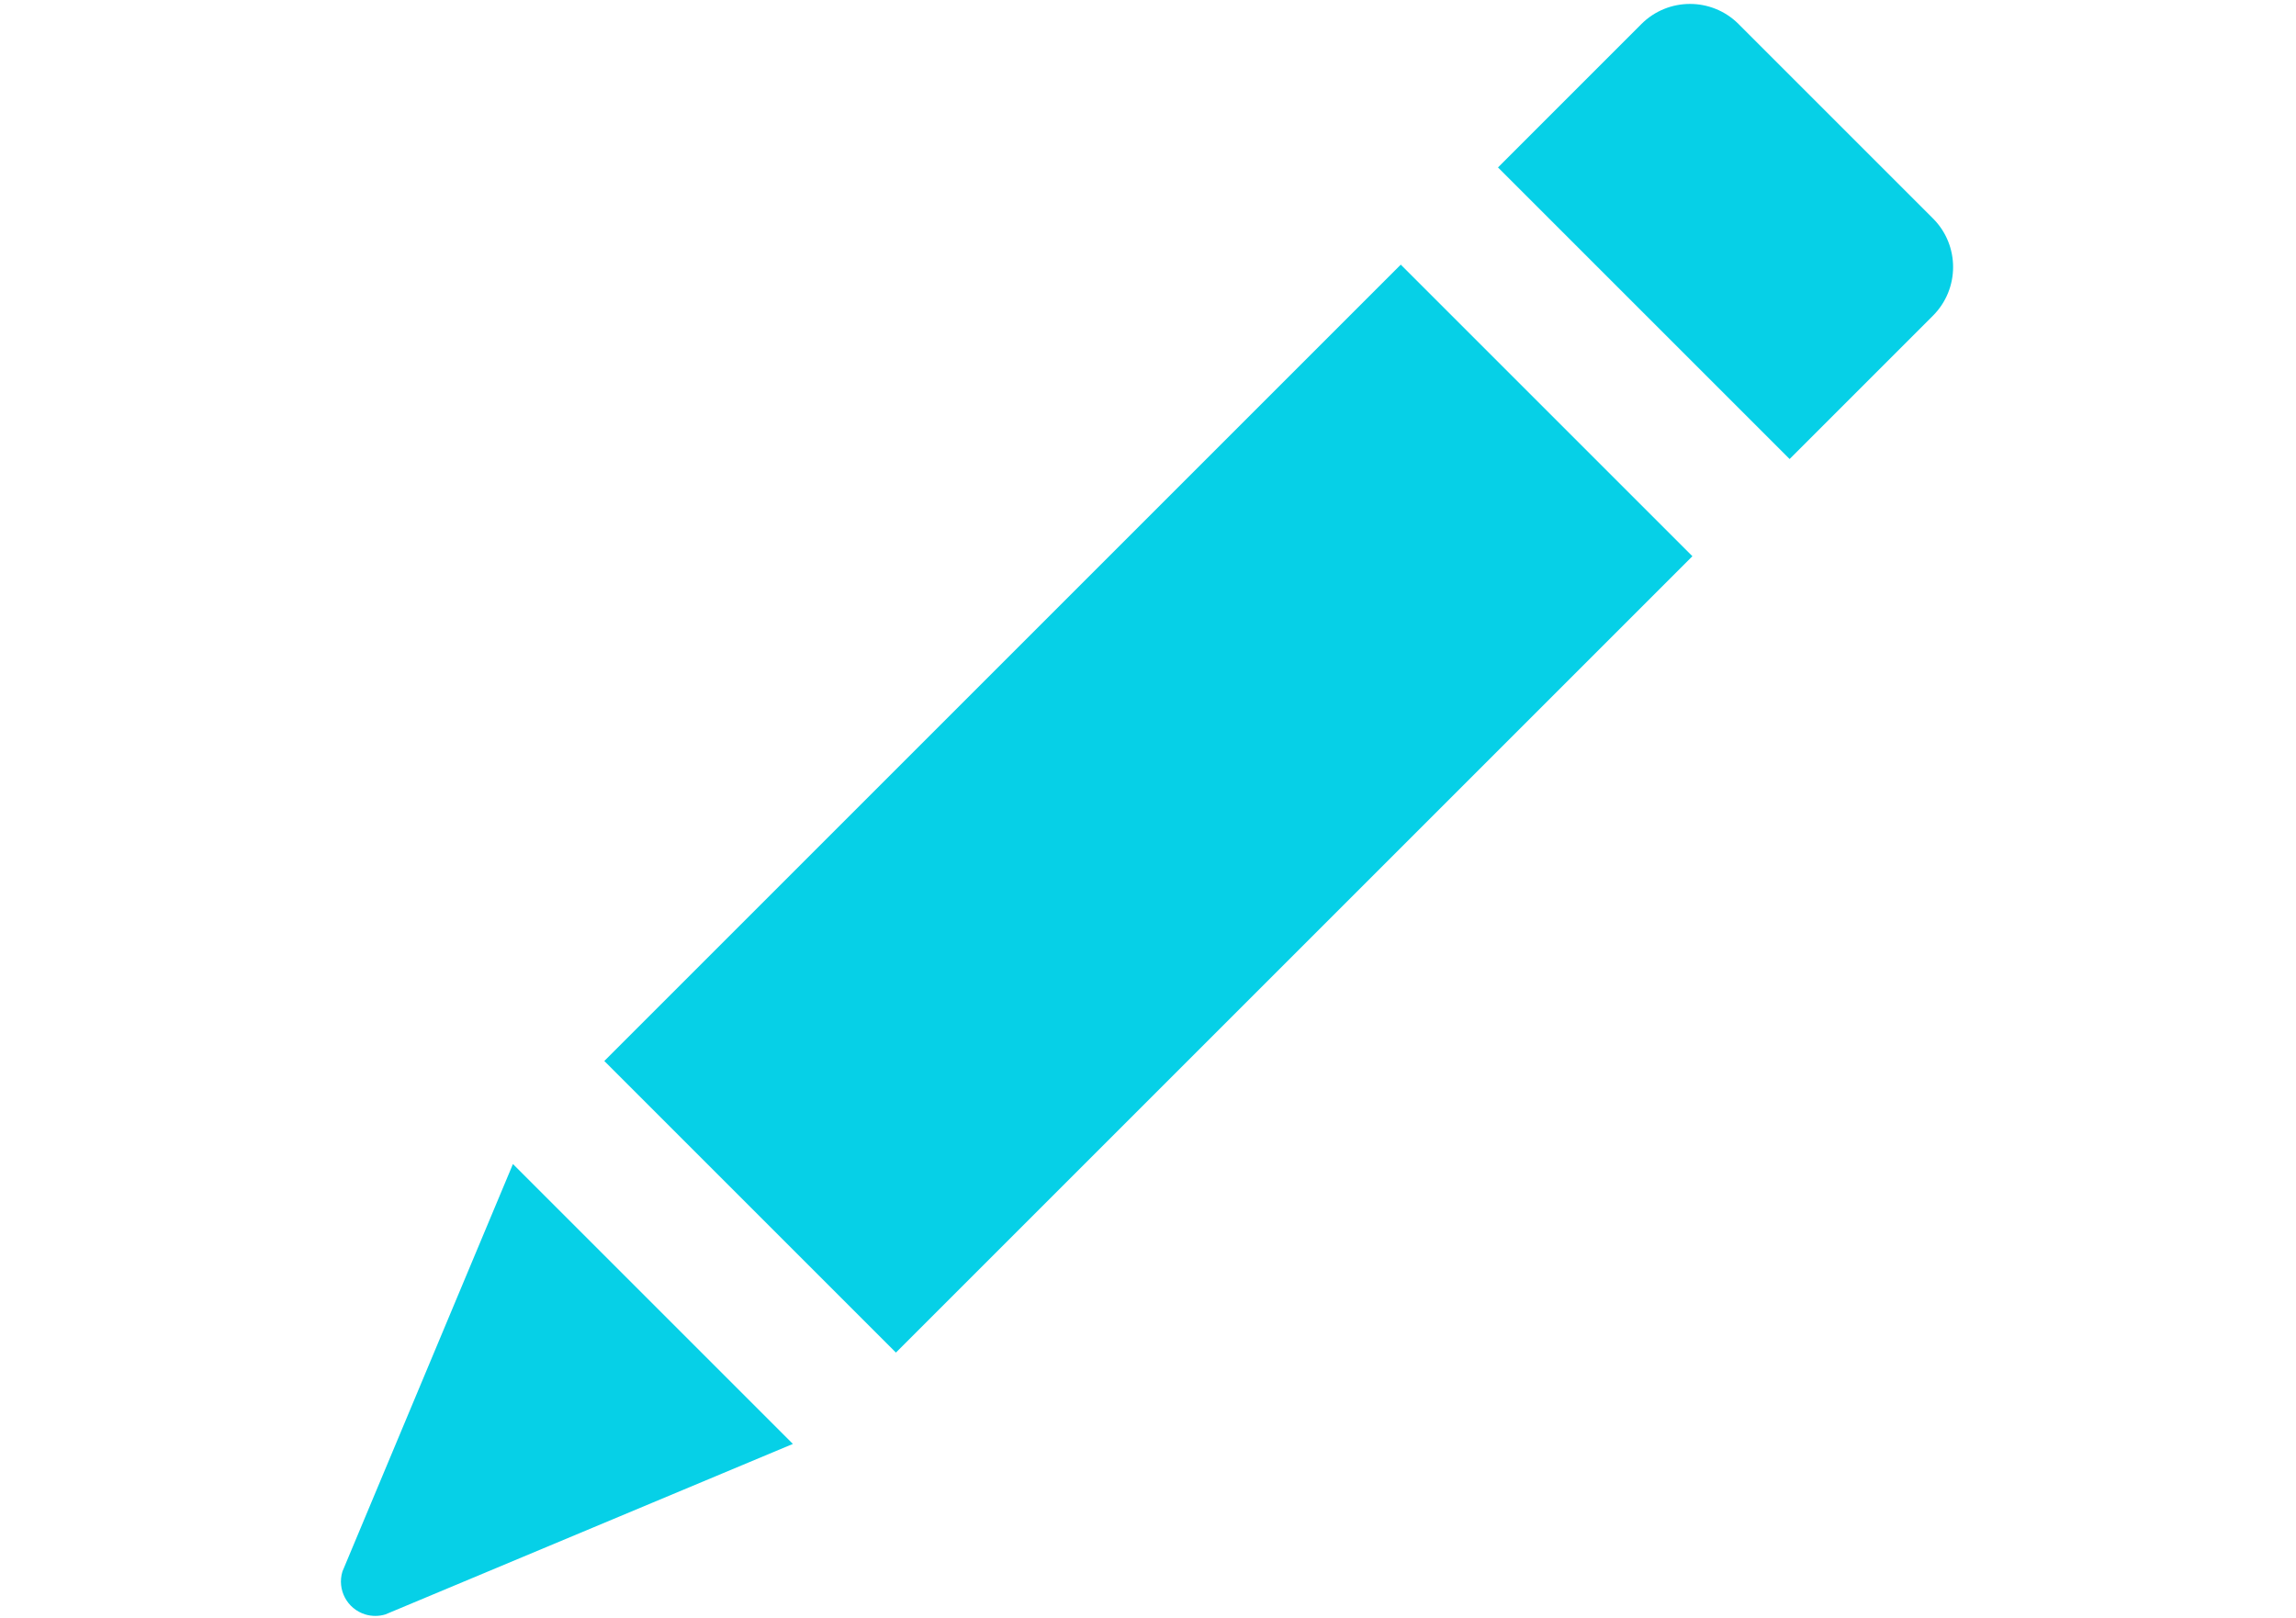<?xml version="1.0" encoding="utf-8"?>
<!-- Generator: Adobe Illustrator 15.0.0, SVG Export Plug-In . SVG Version: 6.00 Build 0)  -->
<!DOCTYPE svg PUBLIC "-//W3C//DTD SVG 1.1//EN" "http://www.w3.org/Graphics/SVG/1.1/DTD/svg11.dtd">
<svg version="1.1" xmlns="http://www.w3.org/2000/svg" xmlns:xlink="http://www.w3.org/1999/xlink" x="0px"
	 y="0px" width="595.281px" height="419.529px" viewBox="0 0 595.281 419.529" enable-background="new 0 0 595.281 419.529"
	 xml:space="preserve">
<path id="pencil" fill="#06D0E7" d="M501.166,81.849l-37.176,37.177l-75.61-75.609L425.555,6.24
	c6.959-6.961,18.241-6.963,25.203-0.005c0,0.003,0.003,0.004,0.003,0.005l50.404,50.406
	C508.12,63.603,508.115,74.885,501.166,81.849z M156.678,275.119l75.609,75.609l206.5-206.499L363.175,68.62L156.678,275.119z
	 M88.785,407.487c-1.444,4.707,1.2,9.692,5.905,11.137c1.704,0.522,3.525,0.522,5.229,0l105.651-44.206l-72.583-72.581
	L88.785,407.487z"/>
</svg>
